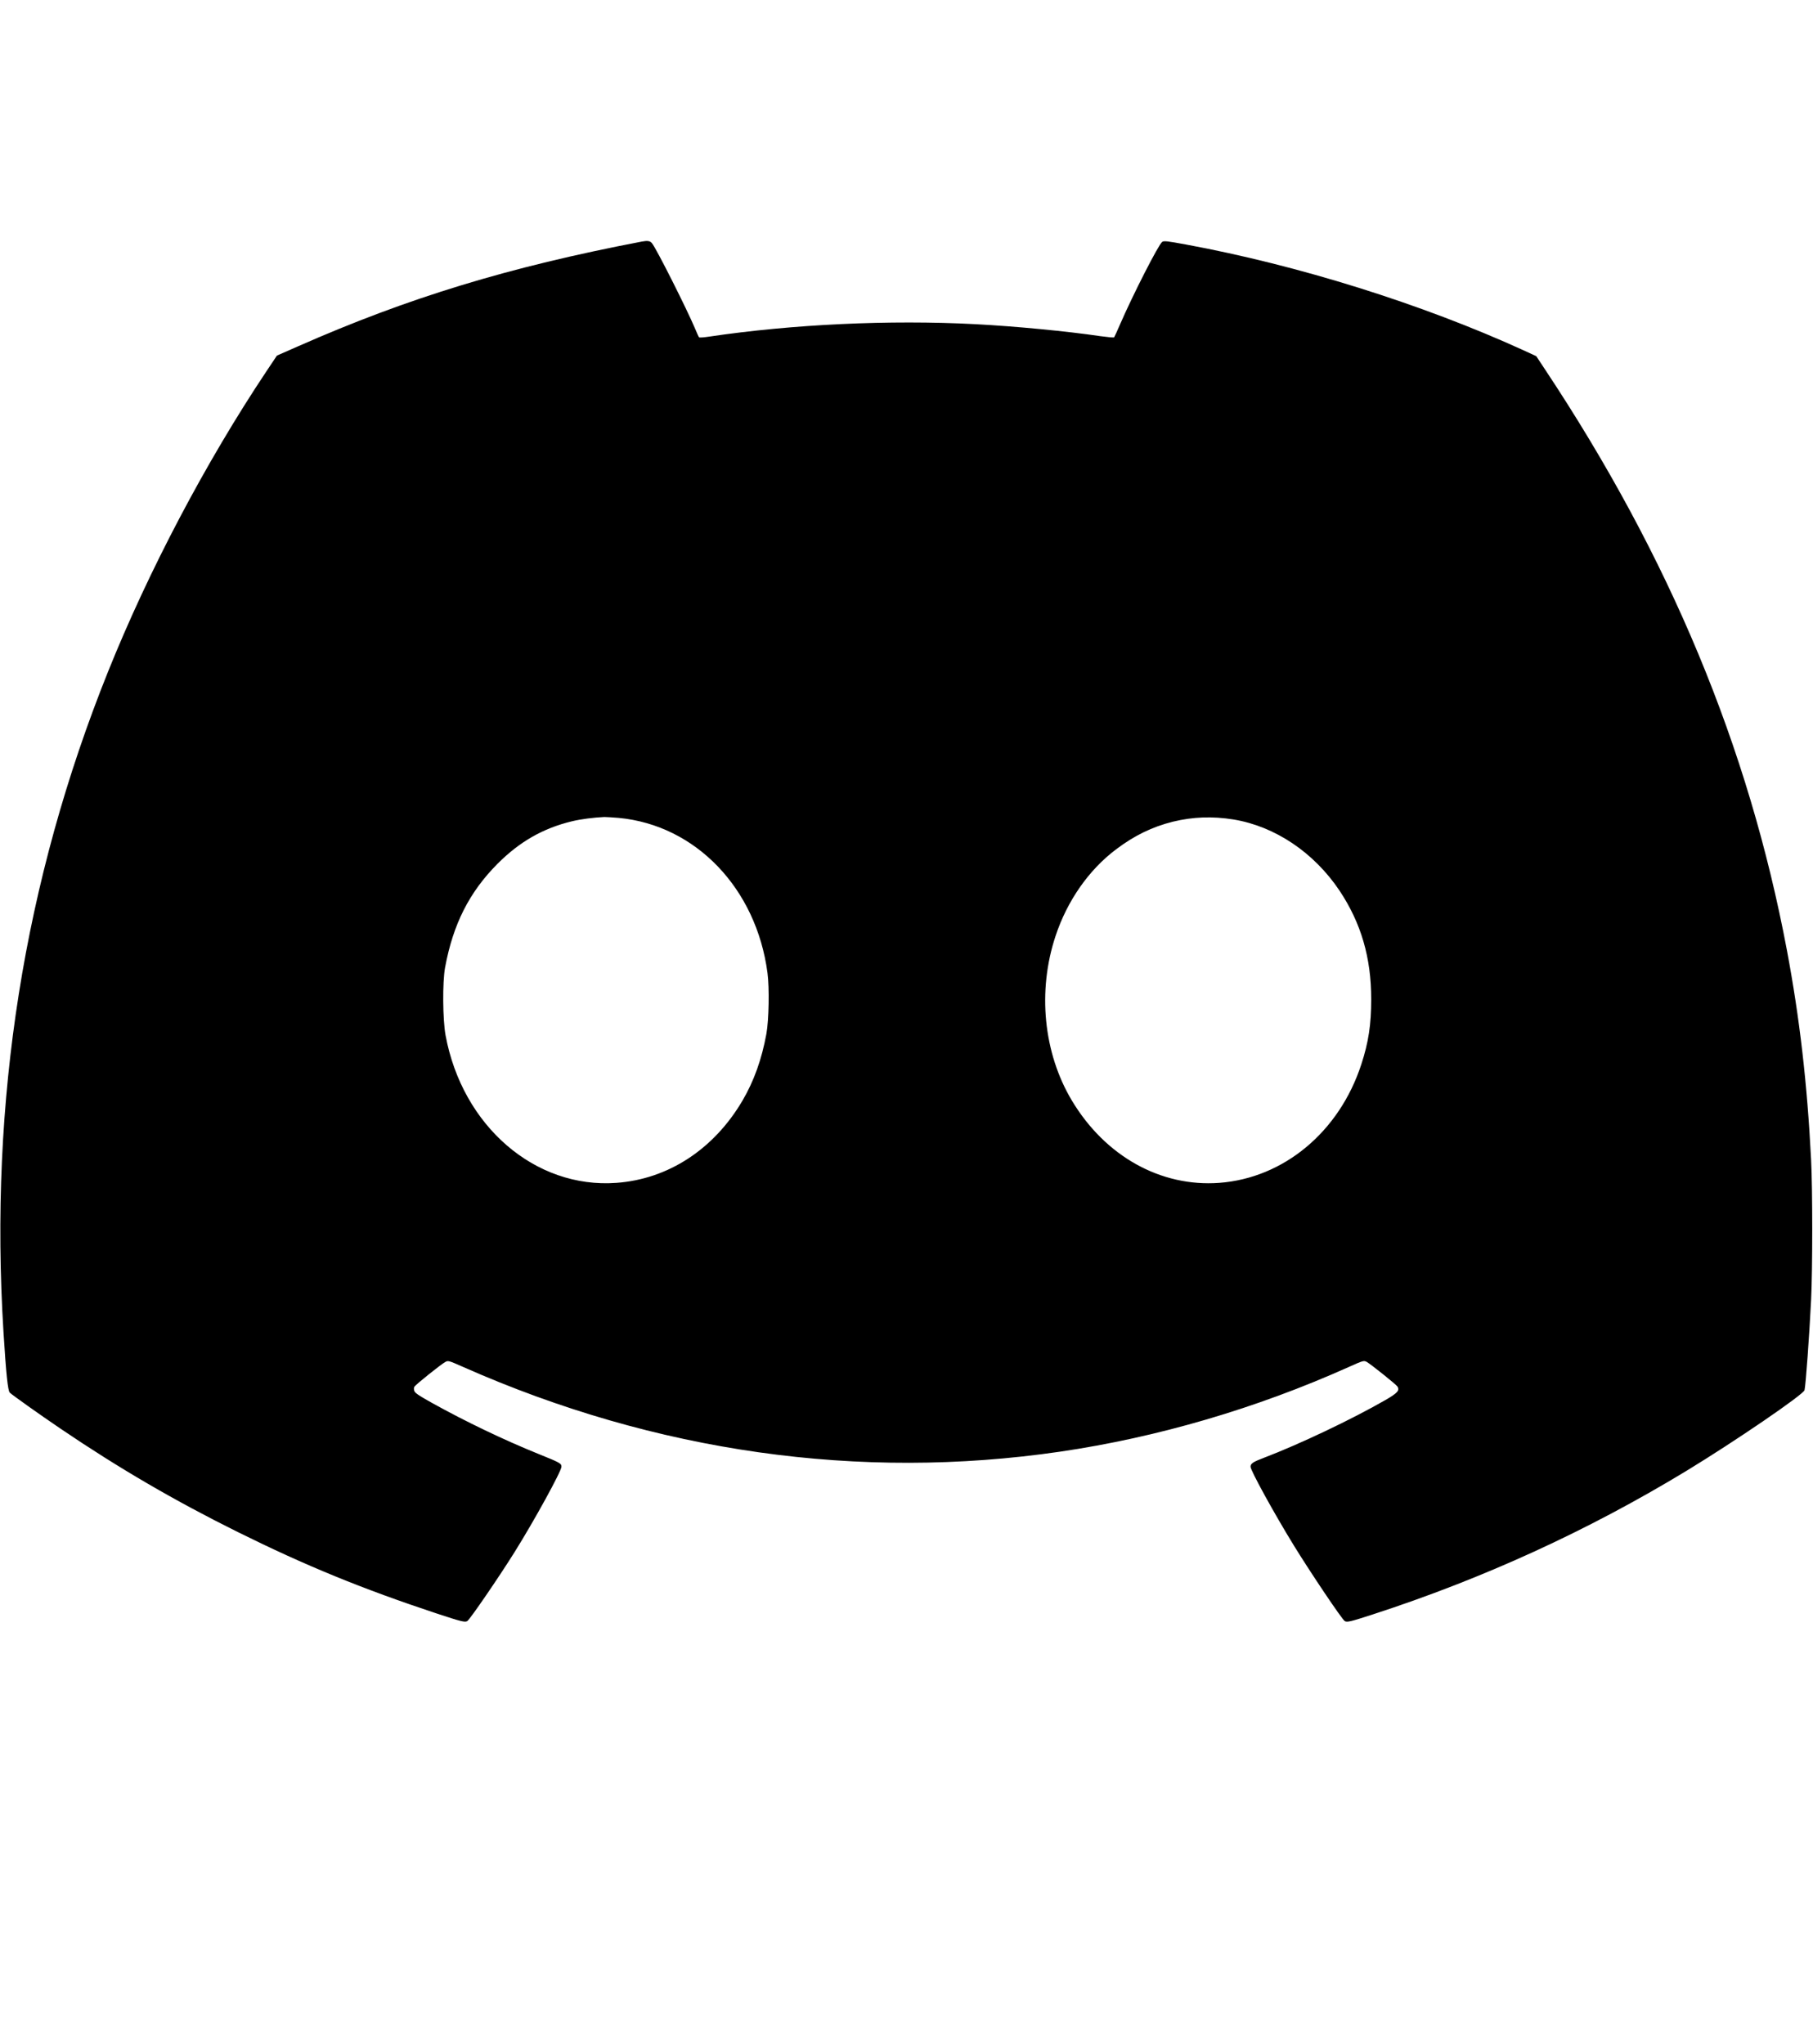 <?xml version="1.0" standalone="no"?>
<!DOCTYPE svg PUBLIC "-//W3C//DTD SVG 20010904//EN"
 "http://www.w3.org/TR/2001/REC-SVG-20010904/DTD/svg10.dtd">
<svg version="1.0" xmlns="http://www.w3.org/2000/svg"
 width="1818pt" height="2049pt" viewBox="0 0 1818 2049"
 preserveAspectRatio="xMidYMid meet">

<g transform="translate(0,2049) scale(0.1,-0.1)"
fill="#000000" stroke="none">
<path d="M6435 18068 c-1332 -255 -2342 -563 -3444 -1049 l-214 -94 -107 -160
c-605 -907 -1178 -1993 -1585 -3005 -845 -2101 -1194 -4309 -1050 -6625 26
-419 44 -588 63 -607 27 -26 296 -217 510 -362 587 -398 1146 -723 1777 -1036
682 -338 1250 -570 1993 -816 248 -82 286 -91 308 -76 28 18 318 442 472 688
199 318 472 815 472 859 0 33 -14 41 -230 128 -346 140 -730 324 -1065 510
-133 74 -172 100 -180 121 -6 18 -6 33 1 44 14 22 270 227 309 247 29 16 33
15 180 -50 1930 -854 3972 -1143 5985 -849 976 143 1967 433 2895 849 147 66
150 66 180 51 38 -21 295 -226 308 -247 24 -39 1 -65 -120 -135 -341 -196
-864 -444 -1218 -579 -111 -42 -135 -58 -135 -90 0 -38 234 -464 435 -791 169
-274 480 -737 509 -756 22 -15 57 -7 287 68 1105 359 2149 837 3134 1434 492
299 1180 769 1190 813 13 57 48 546 66 907 15 302 15 1109 0 1400 -39 769
-115 1423 -242 2100 -385 2045 -1177 3946 -2430 5832 l-84 127 -130 60 c-1015
463 -2257 852 -3385 1060 -185 34 -218 38 -236 26 -35 -23 -293 -528 -424
-830 -28 -66 -55 -123 -58 -127 -4 -4 -67 2 -140 12 -330 49 -851 99 -1252
120 -861 45 -1835 -1 -2670 -125 -52 -8 -97 -11 -100 -7 -4 4 -22 43 -40 87
-82 195 -386 799 -432 856 -18 24 -45 28 -103 17z m-230 -5778 c771 -73 1379
-706 1491 -1554 20 -150 14 -474 -11 -611 -47 -257 -125 -474 -240 -670 -287
-488 -746 -787 -1264 -824 -816 -60 -1545 570 -1713 1479 -29 156 -32 534 -5
680 80 434 243 756 527 1041 221 221 455 355 745 425 91 22 218 38 325 43 19
0 85 -4 145 -9z m6165 -16 c416 -69 805 -330 1062 -713 216 -324 318 -672 318
-1089 0 -253 -27 -432 -100 -655 -221 -675 -777 -1138 -1424 -1186 -587 -43
-1142 266 -1477 824 -286 477 -348 1100 -164 1652 117 353 334 663 607 868
184 139 362 225 569 277 202 49 397 56 609 22z"/>
</g>
</svg>
